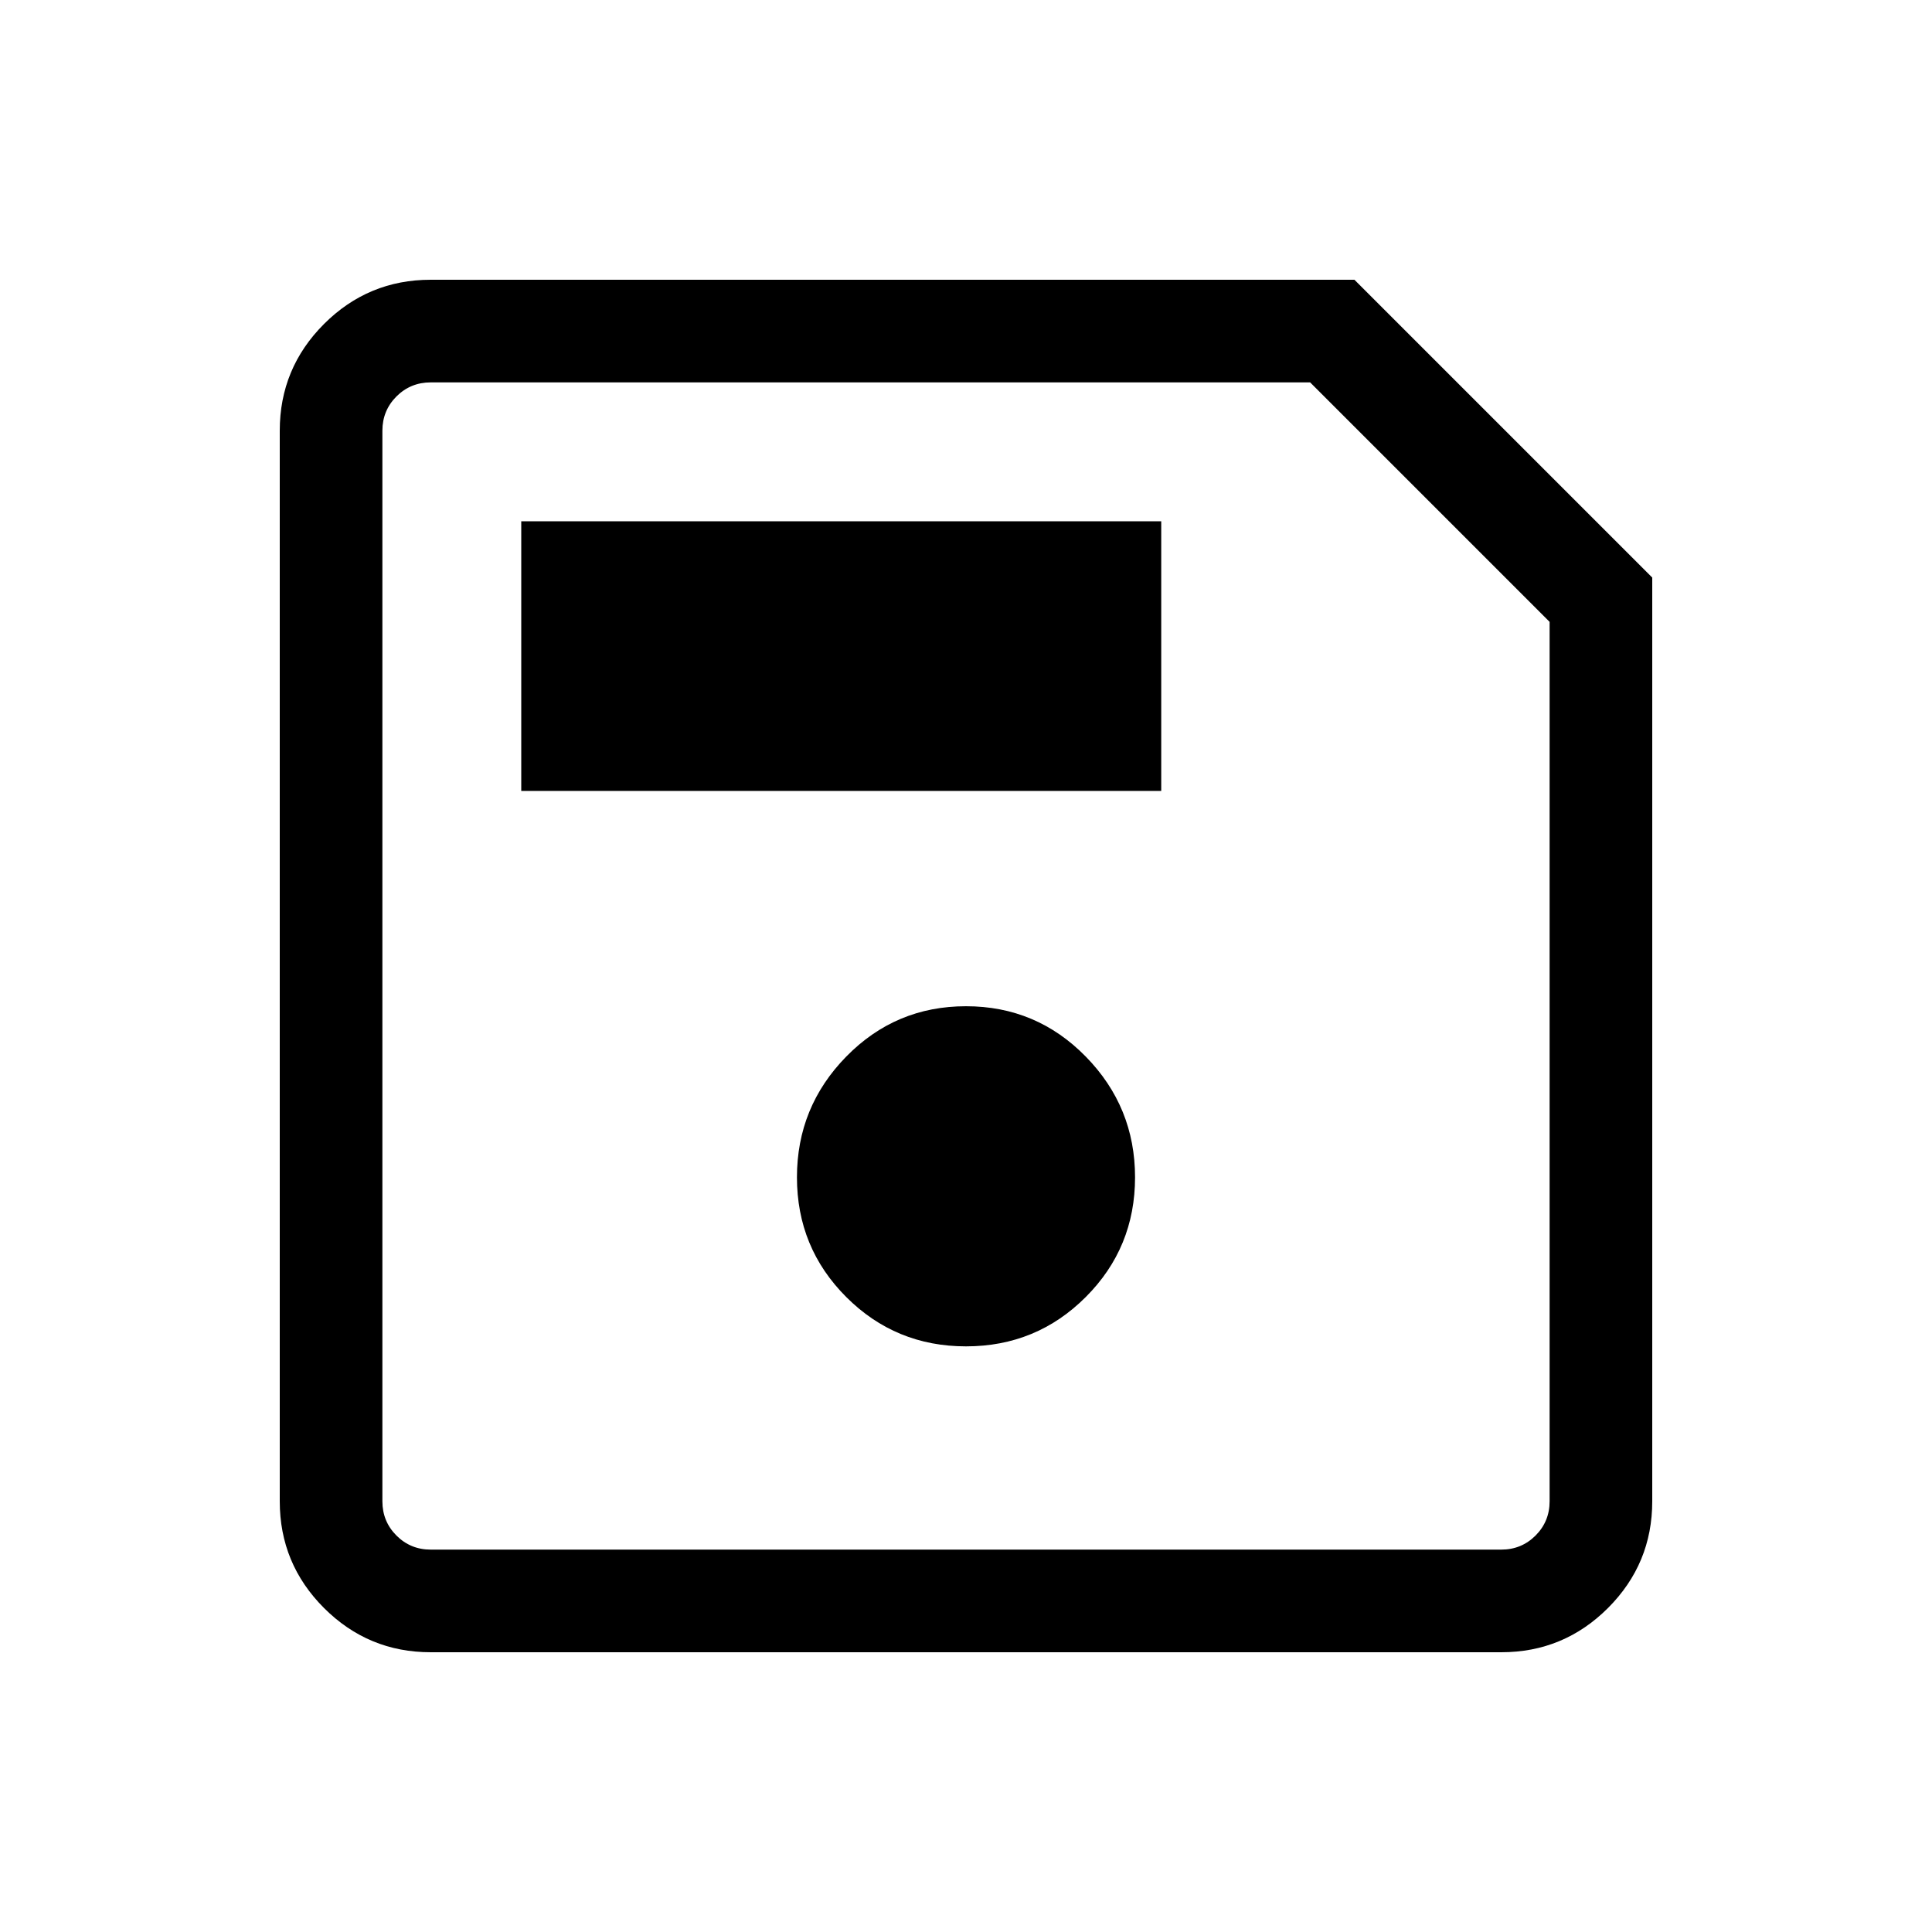 <svg xmlns="http://www.w3.org/2000/svg" height="40" width="40"><path d="M34.208 11.958V31.083Q34.208 32.375 33.292 33.292Q32.375 34.208 31.083 34.208H8.917Q7.625 34.208 6.708 33.292Q5.792 32.375 5.792 31.083V8.917Q5.792 7.625 6.708 6.708Q7.625 5.792 8.917 5.792H28.042ZM32.083 12.875 27.125 7.917H8.917Q8.5 7.917 8.208 8.208Q7.917 8.5 7.917 8.917V31.083Q7.917 31.5 8.208 31.792Q8.5 32.083 8.917 32.083H31.083Q31.5 32.083 31.792 31.792Q32.083 31.5 32.083 31.083ZM20 27.875Q21.458 27.875 22.479 26.854Q23.5 25.833 23.5 24.375Q23.5 22.917 22.479 21.875Q21.458 20.833 20 20.833Q18.542 20.833 17.521 21.875Q16.5 22.917 16.5 24.375Q16.5 25.833 17.521 26.854Q18.542 27.875 20 27.875ZM10.792 16.375H24.042V10.792H10.792ZM7.917 12.875V31.083Q7.917 31.5 7.917 31.792Q7.917 32.083 7.917 32.083Q7.917 32.083 7.917 31.792Q7.917 31.5 7.917 31.083V8.917Q7.917 8.5 7.917 8.208Q7.917 7.917 7.917 7.917Z"/></svg>